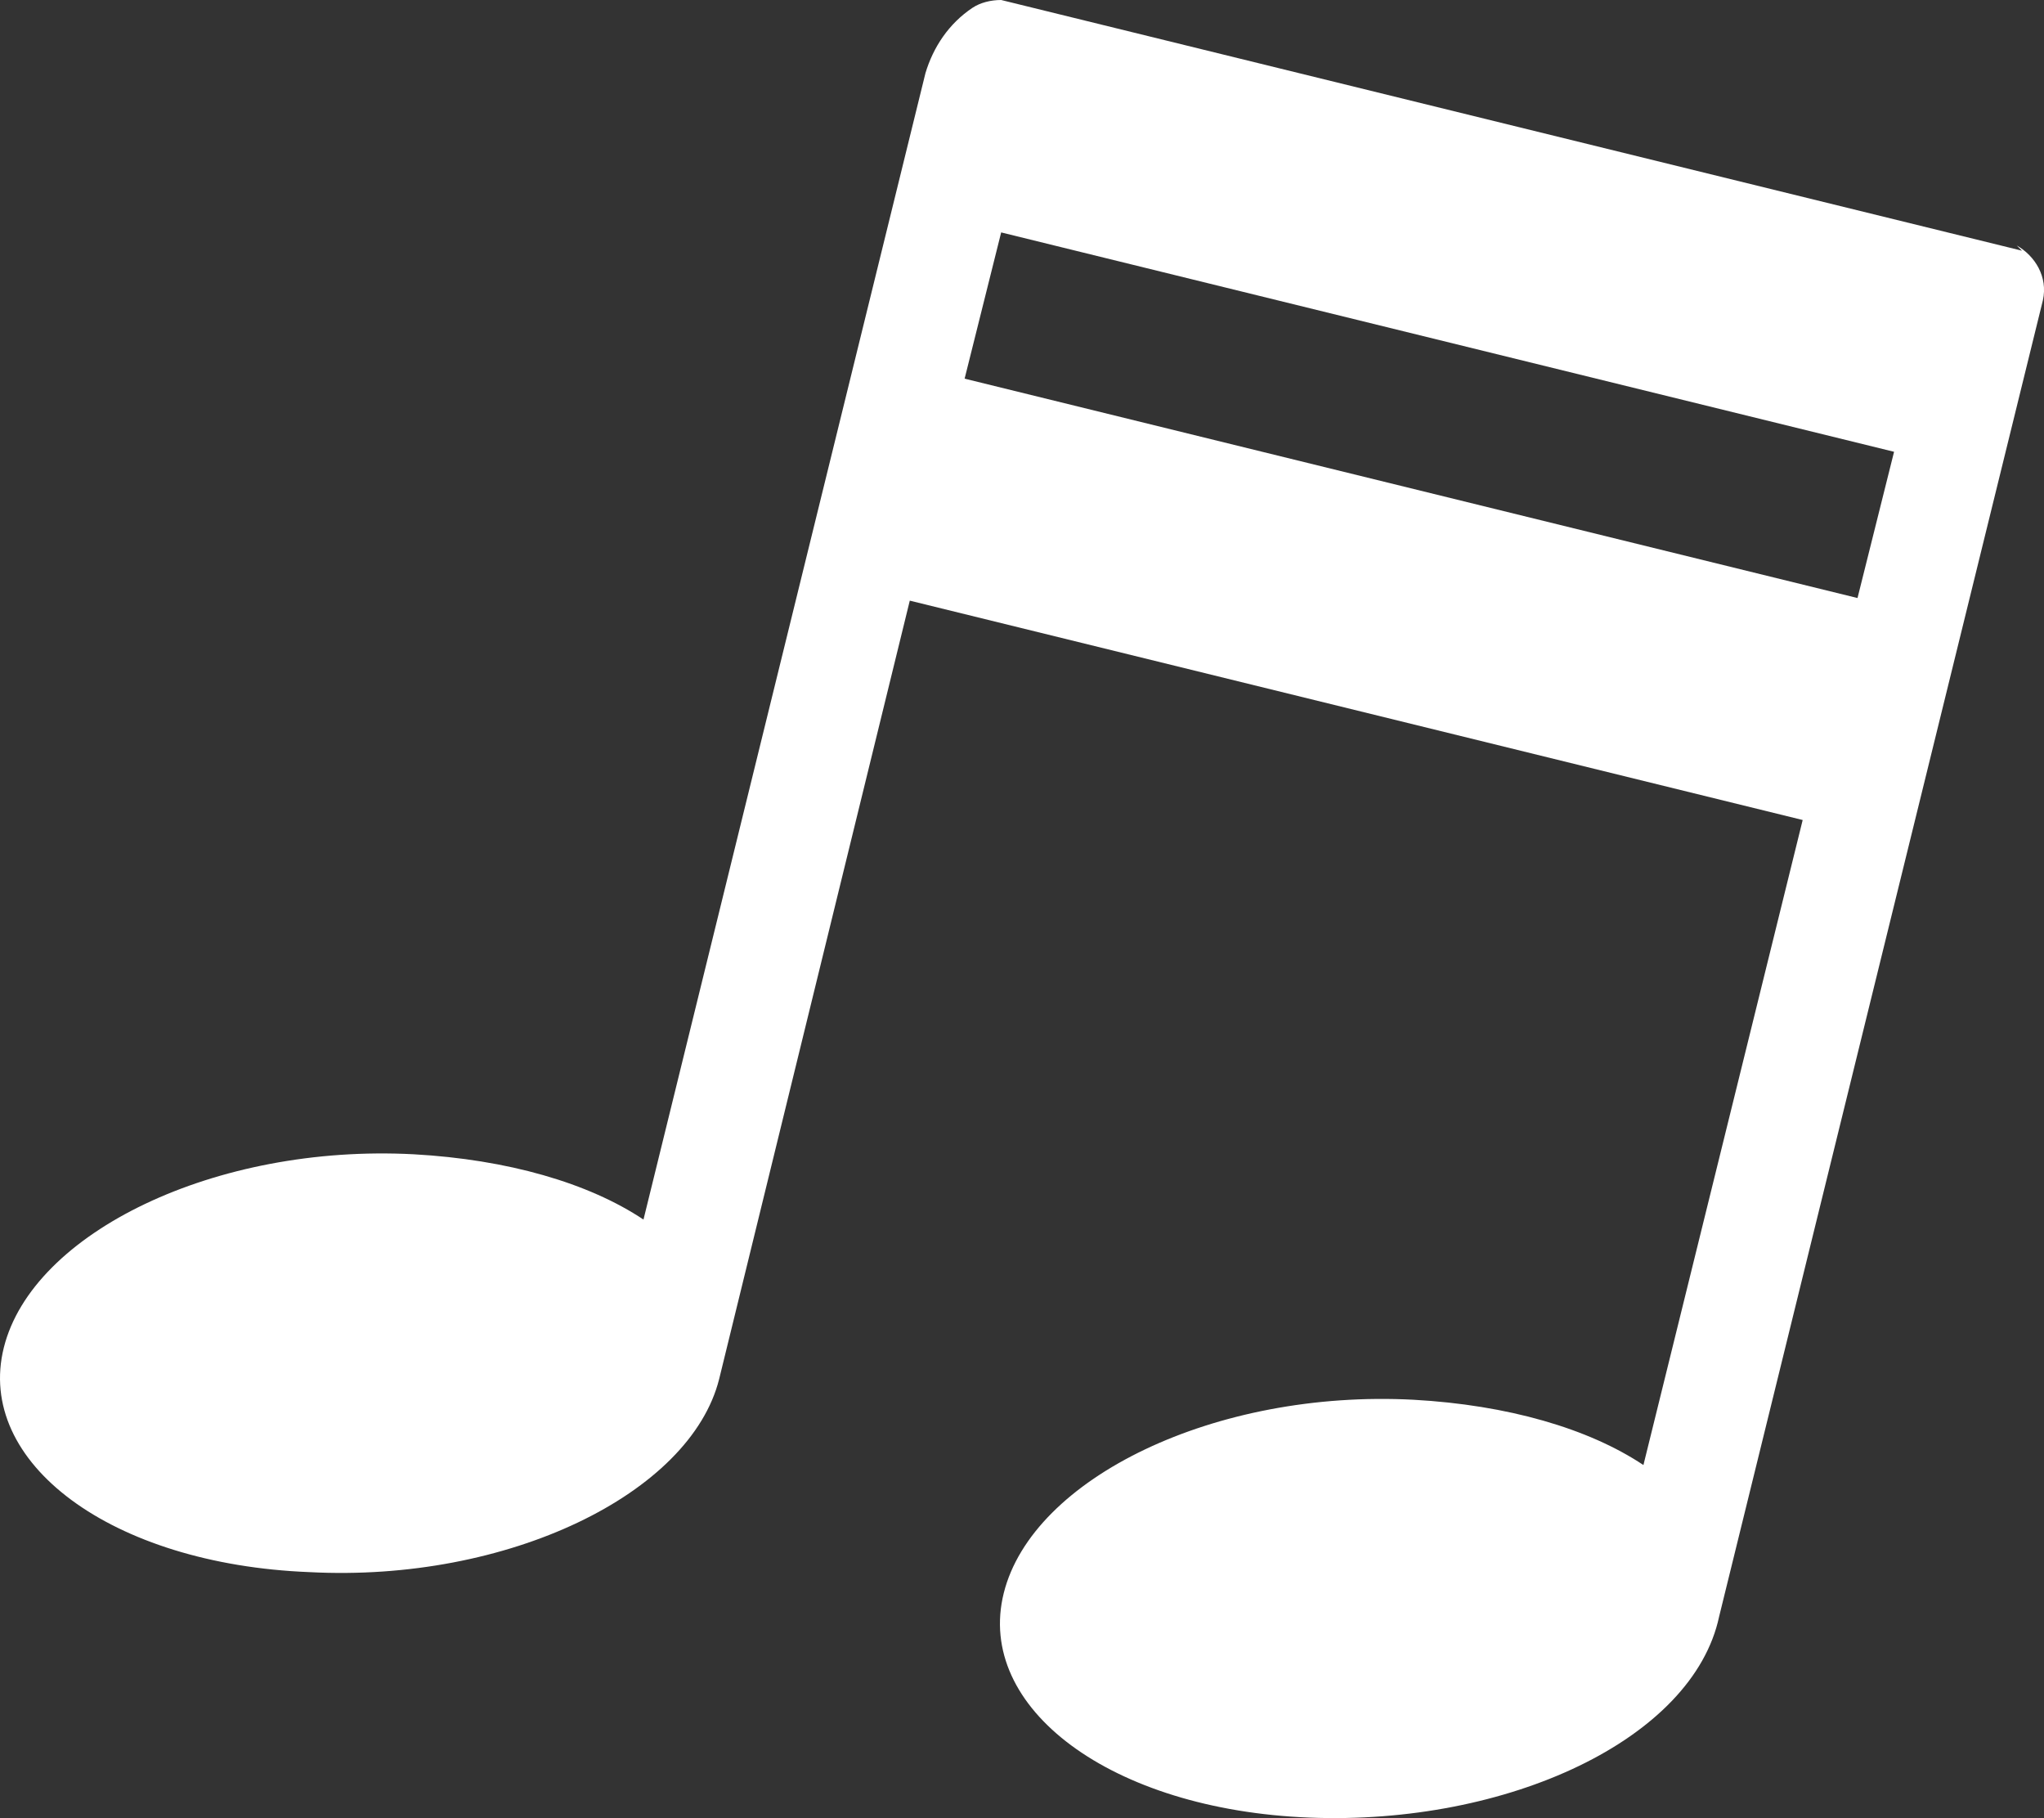 <svg xmlns="http://www.w3.org/2000/svg" viewBox="217.753 132.6 78.29 69.62">
  <rect x="217.753" y="132.6" width="78.29" height="69.62" fill="#333333" stroke="none"/>
  <path d="M 267.9 202.2 c -7.6 -0.3 -12.8 -4.2 -11.7 -8.6 c 1.1 -4.4 8.1 -7.8 15.7 -7.4 c 3.6 0.2 6.7 1.1 8.8 2.5 l 6.1 -24.7 l -34.2 -8.4 l -7.3 29.8 c -1.1 4.4 -8.1 7.8 -15.7 7.4 c -7.6 -0.3 -12.8 -4.2 -11.7 -8.6 c 1.1 -4.4 8.1 -7.8 15.7 -7.4 c 3.6 0.2 6.7 1.1 8.8 2.5 l 10.8 -43.9 c 0.3 -1 0.9 -1.9 1.8 -2.5 c 0.3 -0.2 0.7 -0.3 1.1 -0.3 l 0 0 l 39.1 9.6 l -0.2 -0.2 c 0.7 0.4 1.2 1.2 1 2.1 l -12.4 50.4 C 282.6 199.2 275.5 202.5 267.9 202.2 z M 288.9 155.5 l 1.4 -5.6 l -34.2 -8.4 l -1.4 5.6 L 288.9 155.5 z" fill="#fff"/>
</svg>